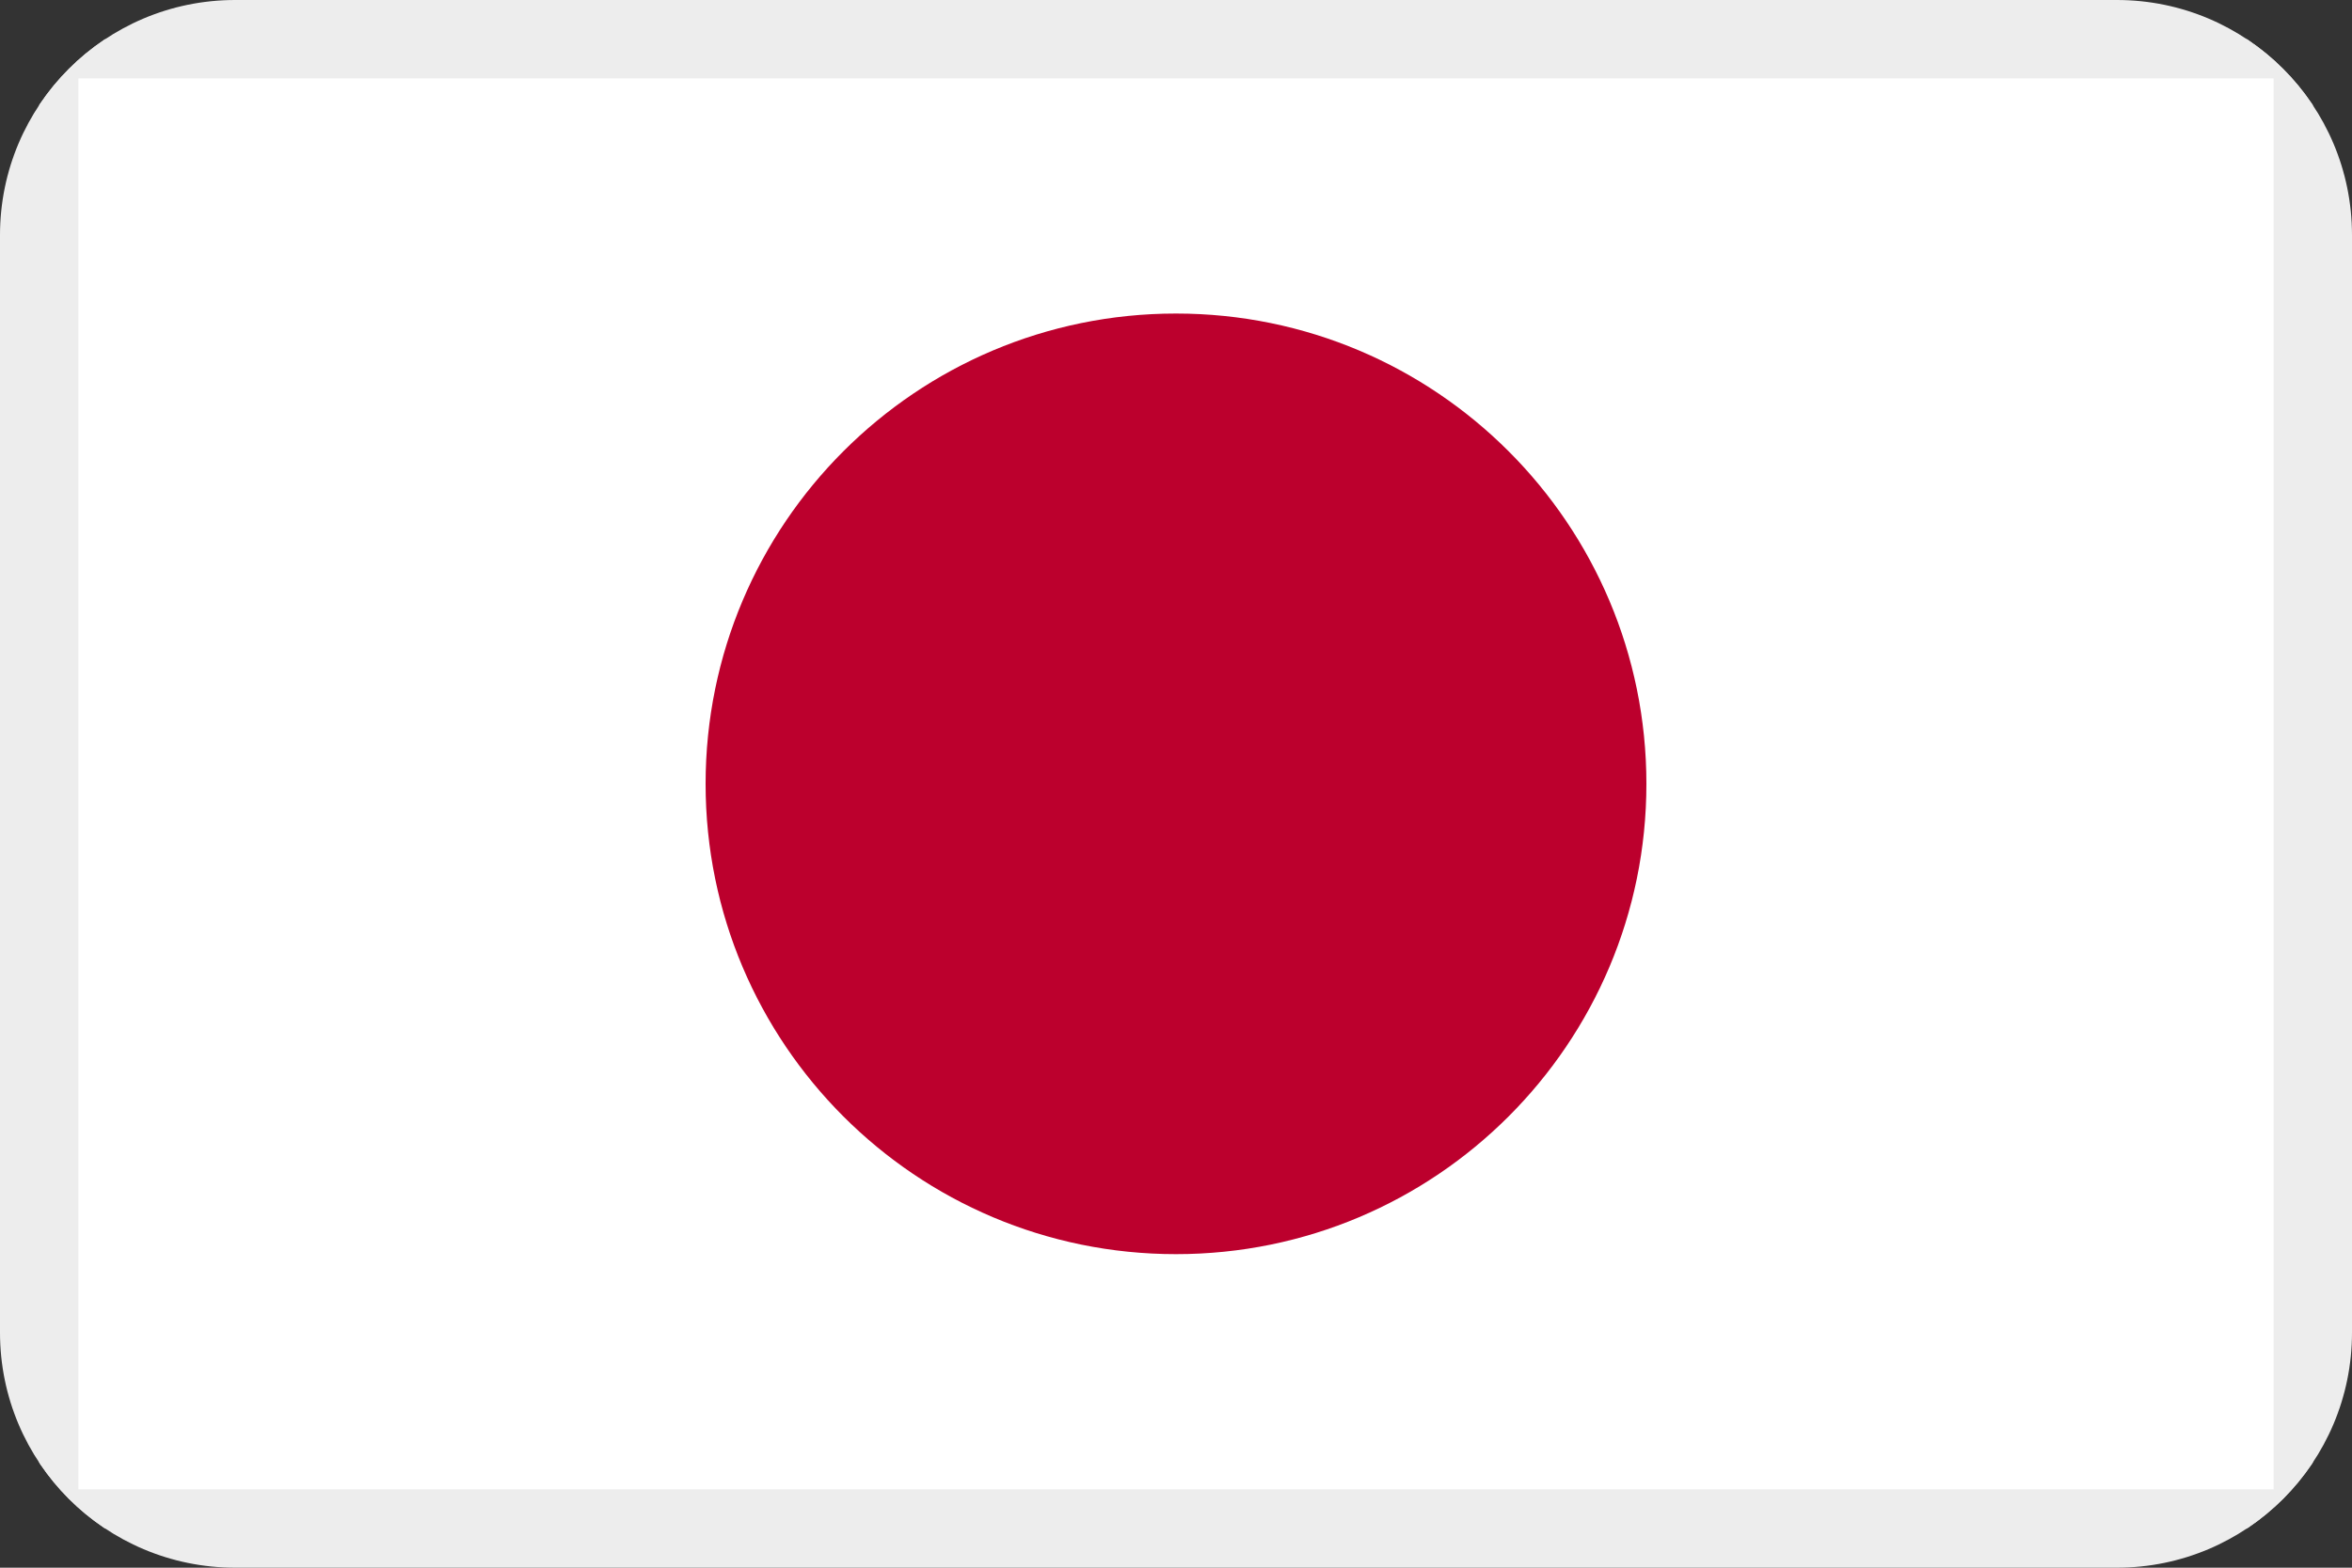 <svg width="30" height="20" viewBox="0 0 30 20" fill="none" xmlns="http://www.w3.org/2000/svg">
<rect x="0" y="0" width="30" height="20" fill="#333333" stroke="none"/>
<g clip-path="url(#clip0)">
<path d="M0.5 19.5V0.5H29.5V19.5H0.5Z" fill="white" stroke="#EDEDED"/>
<path d="M15 16C18.314 16 21 13.314 21 10C21 6.686 18.314 4 15 4C11.686 4 9 6.686 9 10C9 13.314 11.686 16 15 16Z" fill="#BC002D"/>
</g>
<defs>
<clipPath id="clip0">
<path d="M0 3C0 1.343 1.343 0 3 0H27C28.657 0 30 1.343 30 3V17C30 18.657 28.657 20 27 20H3C1.343 20 0 18.657 0 17V3Z" fill="white"/>
</clipPath>
</defs>
</svg>
